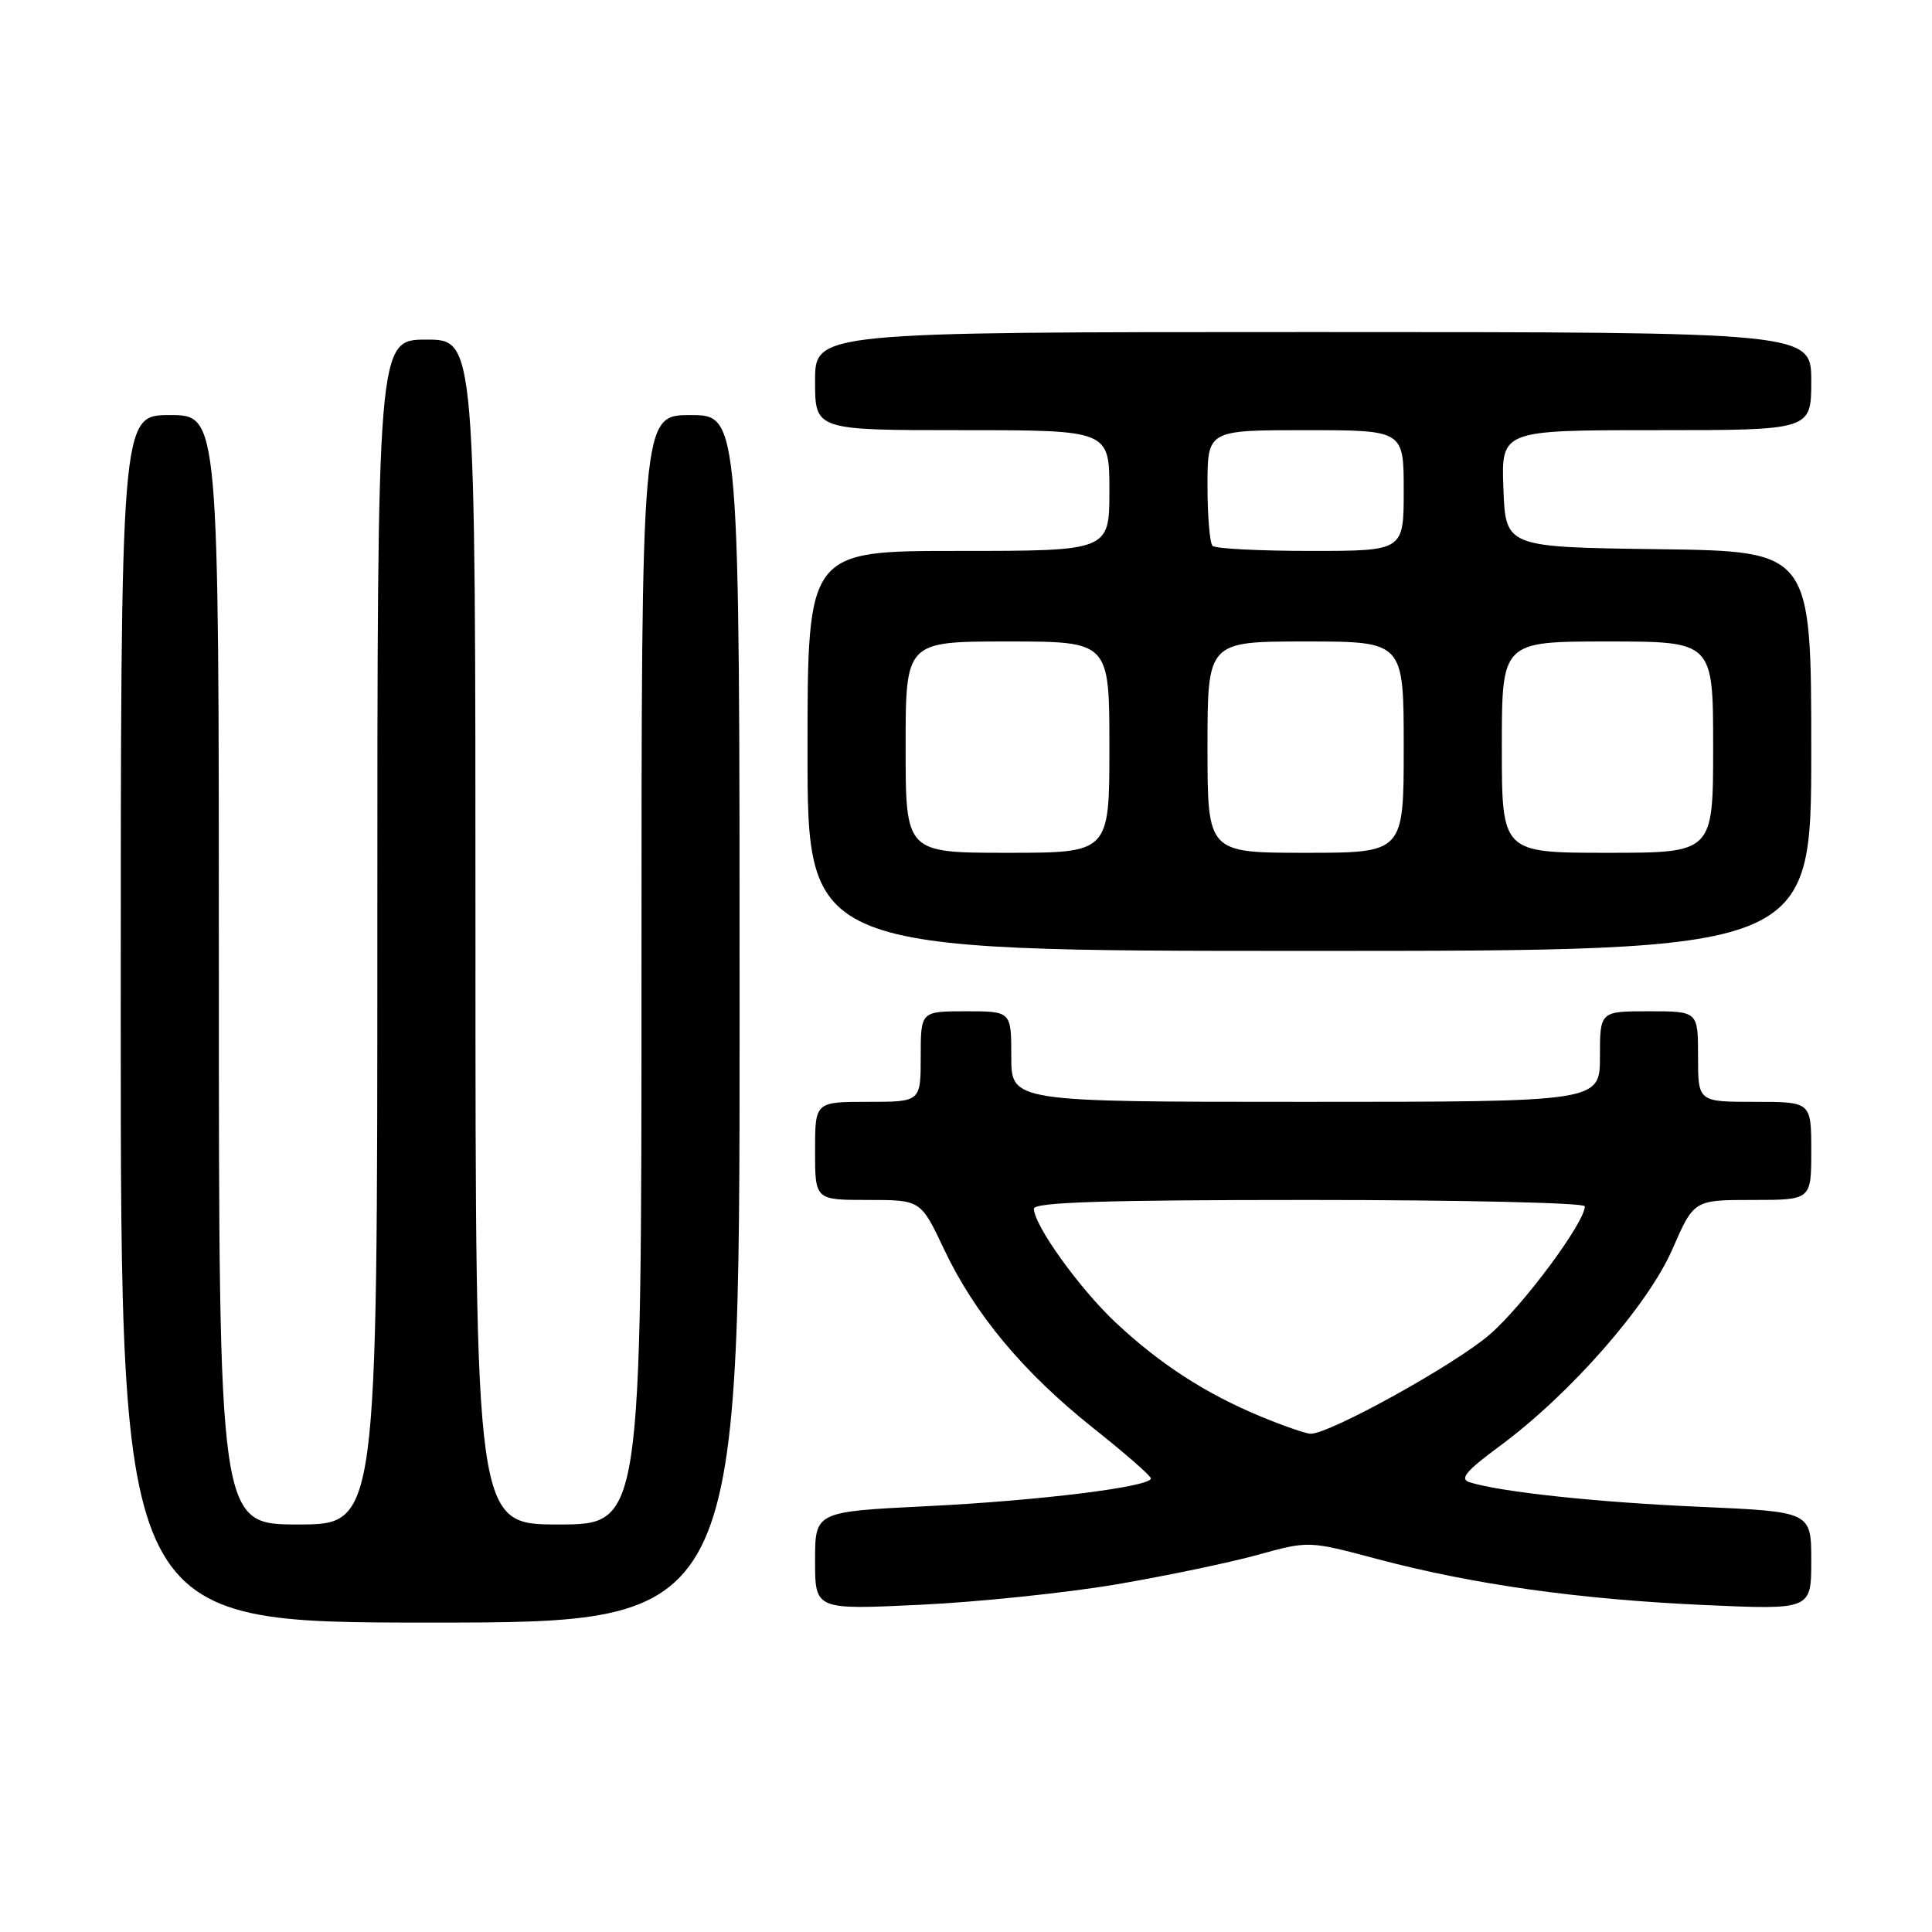 <?xml version="1.0" encoding="UTF-8" standalone="no"?>
<!DOCTYPE svg PUBLIC "-//W3C//DTD SVG 1.1//EN" "http://www.w3.org/Graphics/SVG/1.1/DTD/svg11.dtd" >
<svg xmlns="http://www.w3.org/2000/svg" xmlns:xlink="http://www.w3.org/1999/xlink" version="1.1" viewBox="0 0 256 256">
 <g >
 <path fill="currentColor"
d=" M 98.00 135.00 C 98.00 55.00 98.00 55.00 91.50 55.00 C 85.00 55.00 85.00 55.00 85.00 128.50 C 85.00 202.00 85.00 202.00 74.00 202.00 C 63.00 202.00 63.00 202.00 63.00 123.50 C 63.00 45.00 63.00 45.00 56.50 45.00 C 50.00 45.00 50.00 45.00 50.00 123.50 C 50.00 202.00 50.00 202.00 39.50 202.00 C 29.00 202.00 29.00 202.00 29.00 128.50 C 29.00 55.00 29.00 55.00 22.50 55.00 C 16.00 55.00 16.00 55.00 16.00 135.00 C 16.00 215.00 16.00 215.00 57.00 215.00 C 98.00 215.00 98.00 215.00 98.00 135.00 Z  M 147.91 209.94 C 154.52 208.81 162.96 207.05 166.67 206.02 C 173.41 204.16 173.41 204.16 182.46 206.57 C 195.19 209.95 209.16 211.92 225.75 212.67 C 240.00 213.31 240.00 213.31 240.00 206.81 C 240.00 200.31 240.00 200.31 225.25 199.66 C 211.55 199.06 198.92 197.71 194.74 196.41 C 193.36 195.98 194.22 194.93 198.74 191.60 C 208.05 184.73 218.35 172.98 221.60 165.53 C 224.45 159.00 224.45 159.00 232.22 159.00 C 240.00 159.00 240.00 159.00 240.00 152.50 C 240.00 146.00 240.00 146.00 232.50 146.00 C 225.00 146.00 225.00 146.00 225.00 140.00 C 225.00 134.00 225.00 134.00 218.50 134.00 C 212.00 134.00 212.00 134.00 212.00 140.00 C 212.00 146.00 212.00 146.00 173.00 146.00 C 134.00 146.00 134.00 146.00 134.00 140.00 C 134.00 134.00 134.00 134.00 128.00 134.00 C 122.00 134.00 122.00 134.00 122.00 140.00 C 122.00 146.00 122.00 146.00 115.00 146.00 C 108.00 146.00 108.00 146.00 108.00 152.50 C 108.00 159.00 108.00 159.00 115.00 159.00 C 122.00 159.00 122.00 159.00 125.07 165.49 C 129.15 174.13 135.61 181.87 144.88 189.24 C 149.07 192.57 152.50 195.56 152.50 195.90 C 152.50 197.01 137.62 198.86 122.75 199.58 C 108.00 200.31 108.00 200.31 108.00 206.81 C 108.00 213.31 108.00 213.31 121.94 212.64 C 129.61 212.28 141.29 211.06 147.91 209.94 Z  M 240.00 99.52 C 240.00 73.04 240.00 73.04 219.75 72.77 C 199.50 72.50 199.50 72.50 199.21 64.75 C 198.92 57.00 198.92 57.00 219.46 57.00 C 240.00 57.00 240.00 57.00 240.00 50.50 C 240.00 44.00 240.00 44.00 174.00 44.00 C 108.00 44.00 108.00 44.00 108.00 50.50 C 108.00 57.00 108.00 57.00 127.50 57.00 C 147.00 57.00 147.00 57.00 147.00 65.00 C 147.00 73.00 147.00 73.00 127.00 73.00 C 107.00 73.00 107.00 73.00 107.00 99.50 C 107.00 126.00 107.00 126.00 173.50 126.00 C 240.00 126.00 240.00 126.00 240.00 99.52 Z  M 167.00 187.67 C 159.75 184.66 153.73 180.76 147.87 175.28 C 143.08 170.80 137.00 162.35 137.00 160.16 C 137.00 159.30 146.43 159.00 173.50 159.00 C 193.57 159.00 210.00 159.38 210.00 159.84 C 210.00 161.98 201.83 172.99 197.41 176.82 C 192.79 180.82 176.15 190.03 173.65 189.98 C 173.02 189.96 170.03 188.93 167.00 187.67 Z  M 120.00 99.00 C 120.00 85.00 120.00 85.00 133.50 85.00 C 147.00 85.00 147.00 85.00 147.00 99.00 C 147.00 113.00 147.00 113.00 133.50 113.00 C 120.00 113.00 120.00 113.00 120.00 99.00 Z  M 160.00 99.00 C 160.00 85.00 160.00 85.00 173.00 85.00 C 186.00 85.00 186.00 85.00 186.00 99.00 C 186.00 113.00 186.00 113.00 173.00 113.00 C 160.00 113.00 160.00 113.00 160.00 99.00 Z  M 199.00 99.00 C 199.00 85.00 199.00 85.00 213.00 85.00 C 227.00 85.00 227.00 85.00 227.00 99.00 C 227.00 113.00 227.00 113.00 213.00 113.00 C 199.00 113.00 199.00 113.00 199.00 99.00 Z  M 160.67 72.33 C 160.30 71.97 160.00 68.37 160.00 64.33 C 160.00 57.00 160.00 57.00 173.00 57.00 C 186.00 57.00 186.00 57.00 186.00 65.00 C 186.00 73.00 186.00 73.00 173.67 73.00 C 166.88 73.00 161.03 72.70 160.67 72.33 Z "/>
</g>
</svg>